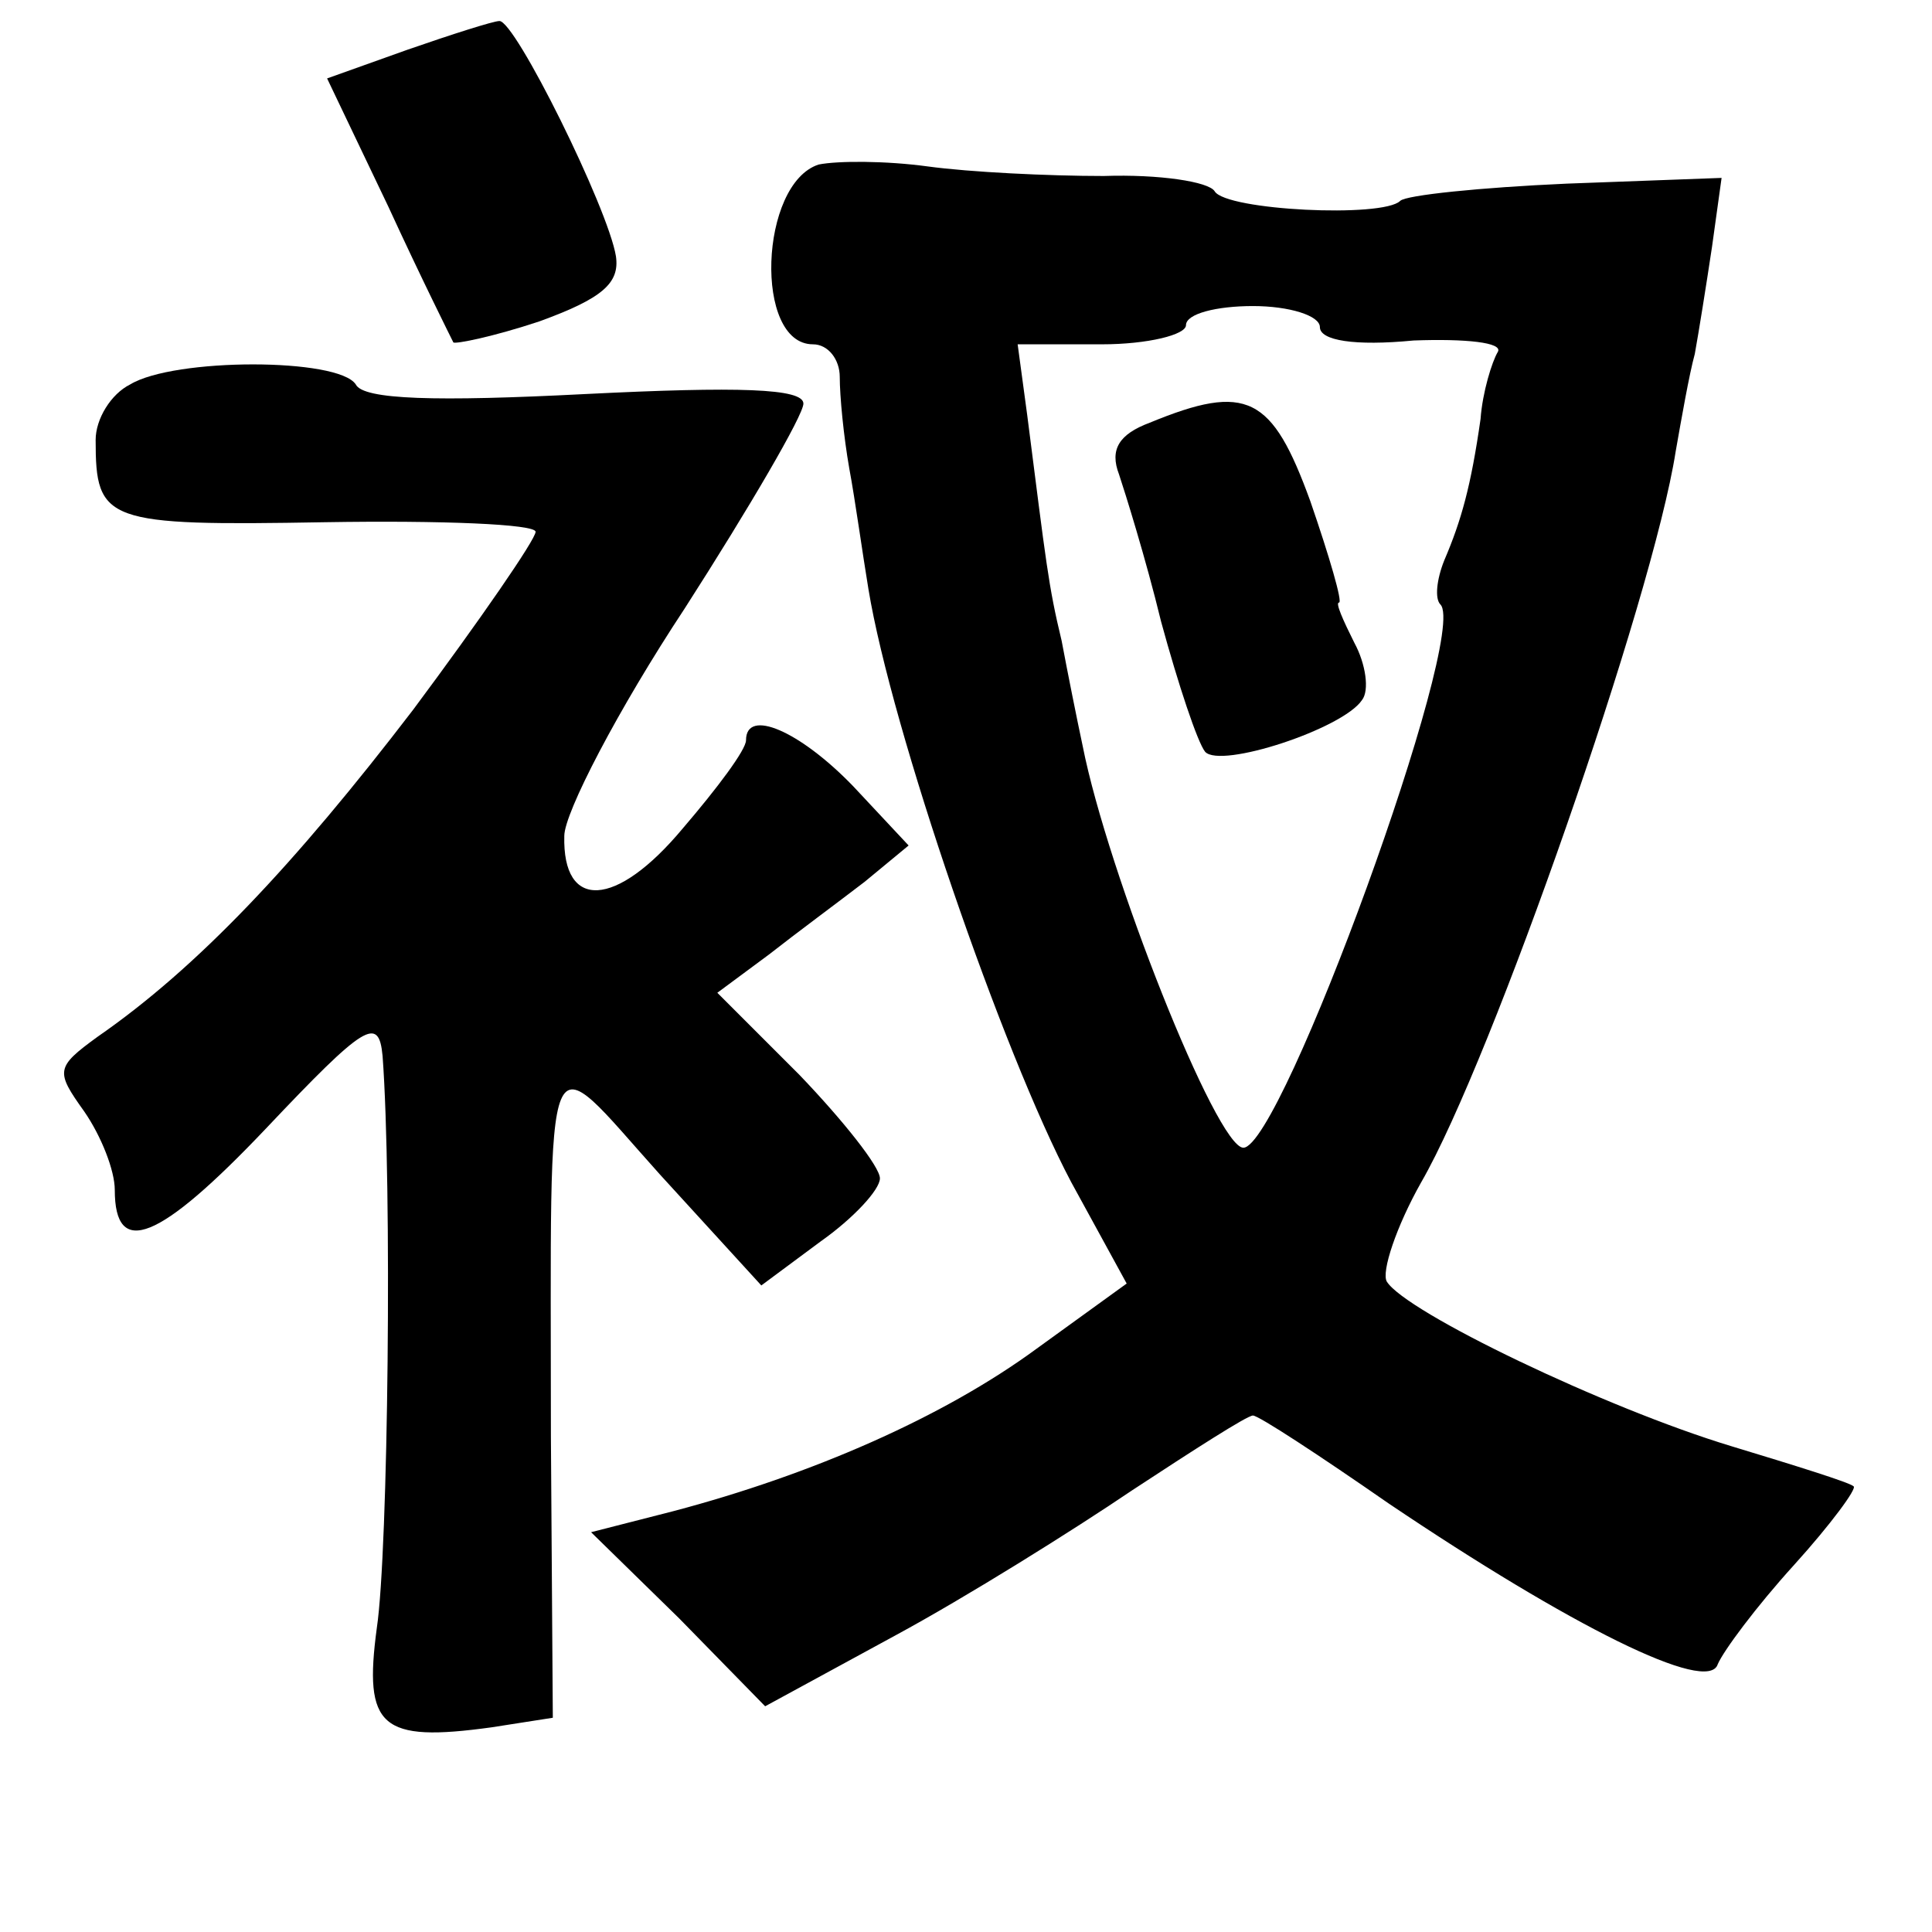 <?xml version="1.0" standalone="no"?>
<!DOCTYPE svg PUBLIC "-//W3C//DTD SVG 20010904//EN"
 "http://www.w3.org/TR/2001/REC-SVG-20010904/DTD/svg10.dtd">
<svg version="1.0" xmlns="http://www.w3.org/2000/svg"
 width="101pt" height="101pt" viewBox="0 0 101 101"
 preserveAspectRatio="xMidYMid meet">
<g transform="translate(0,101) scale(0.1,-0.1)"
fill="#000000" stroke="none">
<path d="M213 984 l-42 -15 32 -67 c17 -37 33 -69 34 -71 1 -1 21 3 45 11 33
12 42 20 40 34 -4 25 -53 124 -61 123 -3 0 -25 -7 -48 -15z"/>
<path d="M428 924 c-31 -10 -34 -94 -3 -94 8 0 14 -8 14 -17 0 -10 2 -31 5
-48 3 -16 7 -45 10 -63 12 -73 70 -242 106 -310 l29 -53 -47 -34 c-49 -36
-118 -66 -190 -85 l-43 -11 46 -45 45 -46 68 37 c37 20 93 55 124 76 32 21 60
39 63 39 3 0 35 -21 71 -46 95 -64 167 -100 172 -84 3 7 20 30 40 52 19 21 33
40 31 41 -2 2 -31 11 -64 21 -66 20 -170 70 -180 86 -3 5 5 29 18 52 37 64
121 305 133 382 3 17 7 40 10 51 2 11 6 36 9 56 l5 36 -81 -3 c-45 -2 -84 -6
-87 -9 -9 -9 -91 -5 -97 5 -3 5 -29 9 -58 8 -29 0 -70 2 -92 5 -22 3 -47 3
-57 1z m262 -85 c0 -7 18 -10 49 -7 27 1 47 -1 44 -6 -3 -5 -8 -21 -9 -35 -5
-35 -10 -53 -19 -74 -4 -10 -5 -20 -2 -23 15 -15 -83 -284 -103 -284 -14 0
-71 144 -84 210 -3 14 -8 39 -11 55 -7 29 -8 40 -18 118 l-5 37 44 0 c24 0 44
5 44 10 0 6 16 10 35 10 19 0 35 -5 35 -11z"/>
<path d="M601 789 c-16 -6 -21 -14 -16 -27 3 -9 14 -44 22 -77 9 -33 19 -63
23 -68 8 -9 72 12 82 27 4 5 2 19 -4 30 -6 12 -10 21 -8 21 2 0 -5 24 -15 53
-20 55 -33 62 -84 41z"/>
<path d="M68 809 c-10 -5 -18 -18 -18 -29 0 -43 5 -45 120 -43 61 1 110 -1
110 -5 0 -4 -29 -46 -64 -93 -62 -81 -113 -135 -165 -171 -22 -16 -22 -18 -7
-39 9 -13 16 -31 16 -41 0 -36 23 -27 79 32 52 55 59 59 61 38 5 -67 3 -259
-3 -299 -7 -52 2 -60 60 -52 l32 5 -1 147 c0 218 -5 206 57 137 l53 -58 31 23
c17 12 31 27 31 33 0 6 -19 30 -42 54 l-43 43 27 20 c14 11 37 28 50 38 l23
19 -29 31 c-28 29 -56 41 -56 24 0 -5 -15 -25 -33 -46 -35 -42 -63 -43 -62 -4
0 12 28 66 63 119 34 53 62 101 62 107 0 8 -34 9 -114 5 -78 -4 -116 -3 -120
5 -9 14 -95 14 -118 0z"/>
</g>
</svg>
